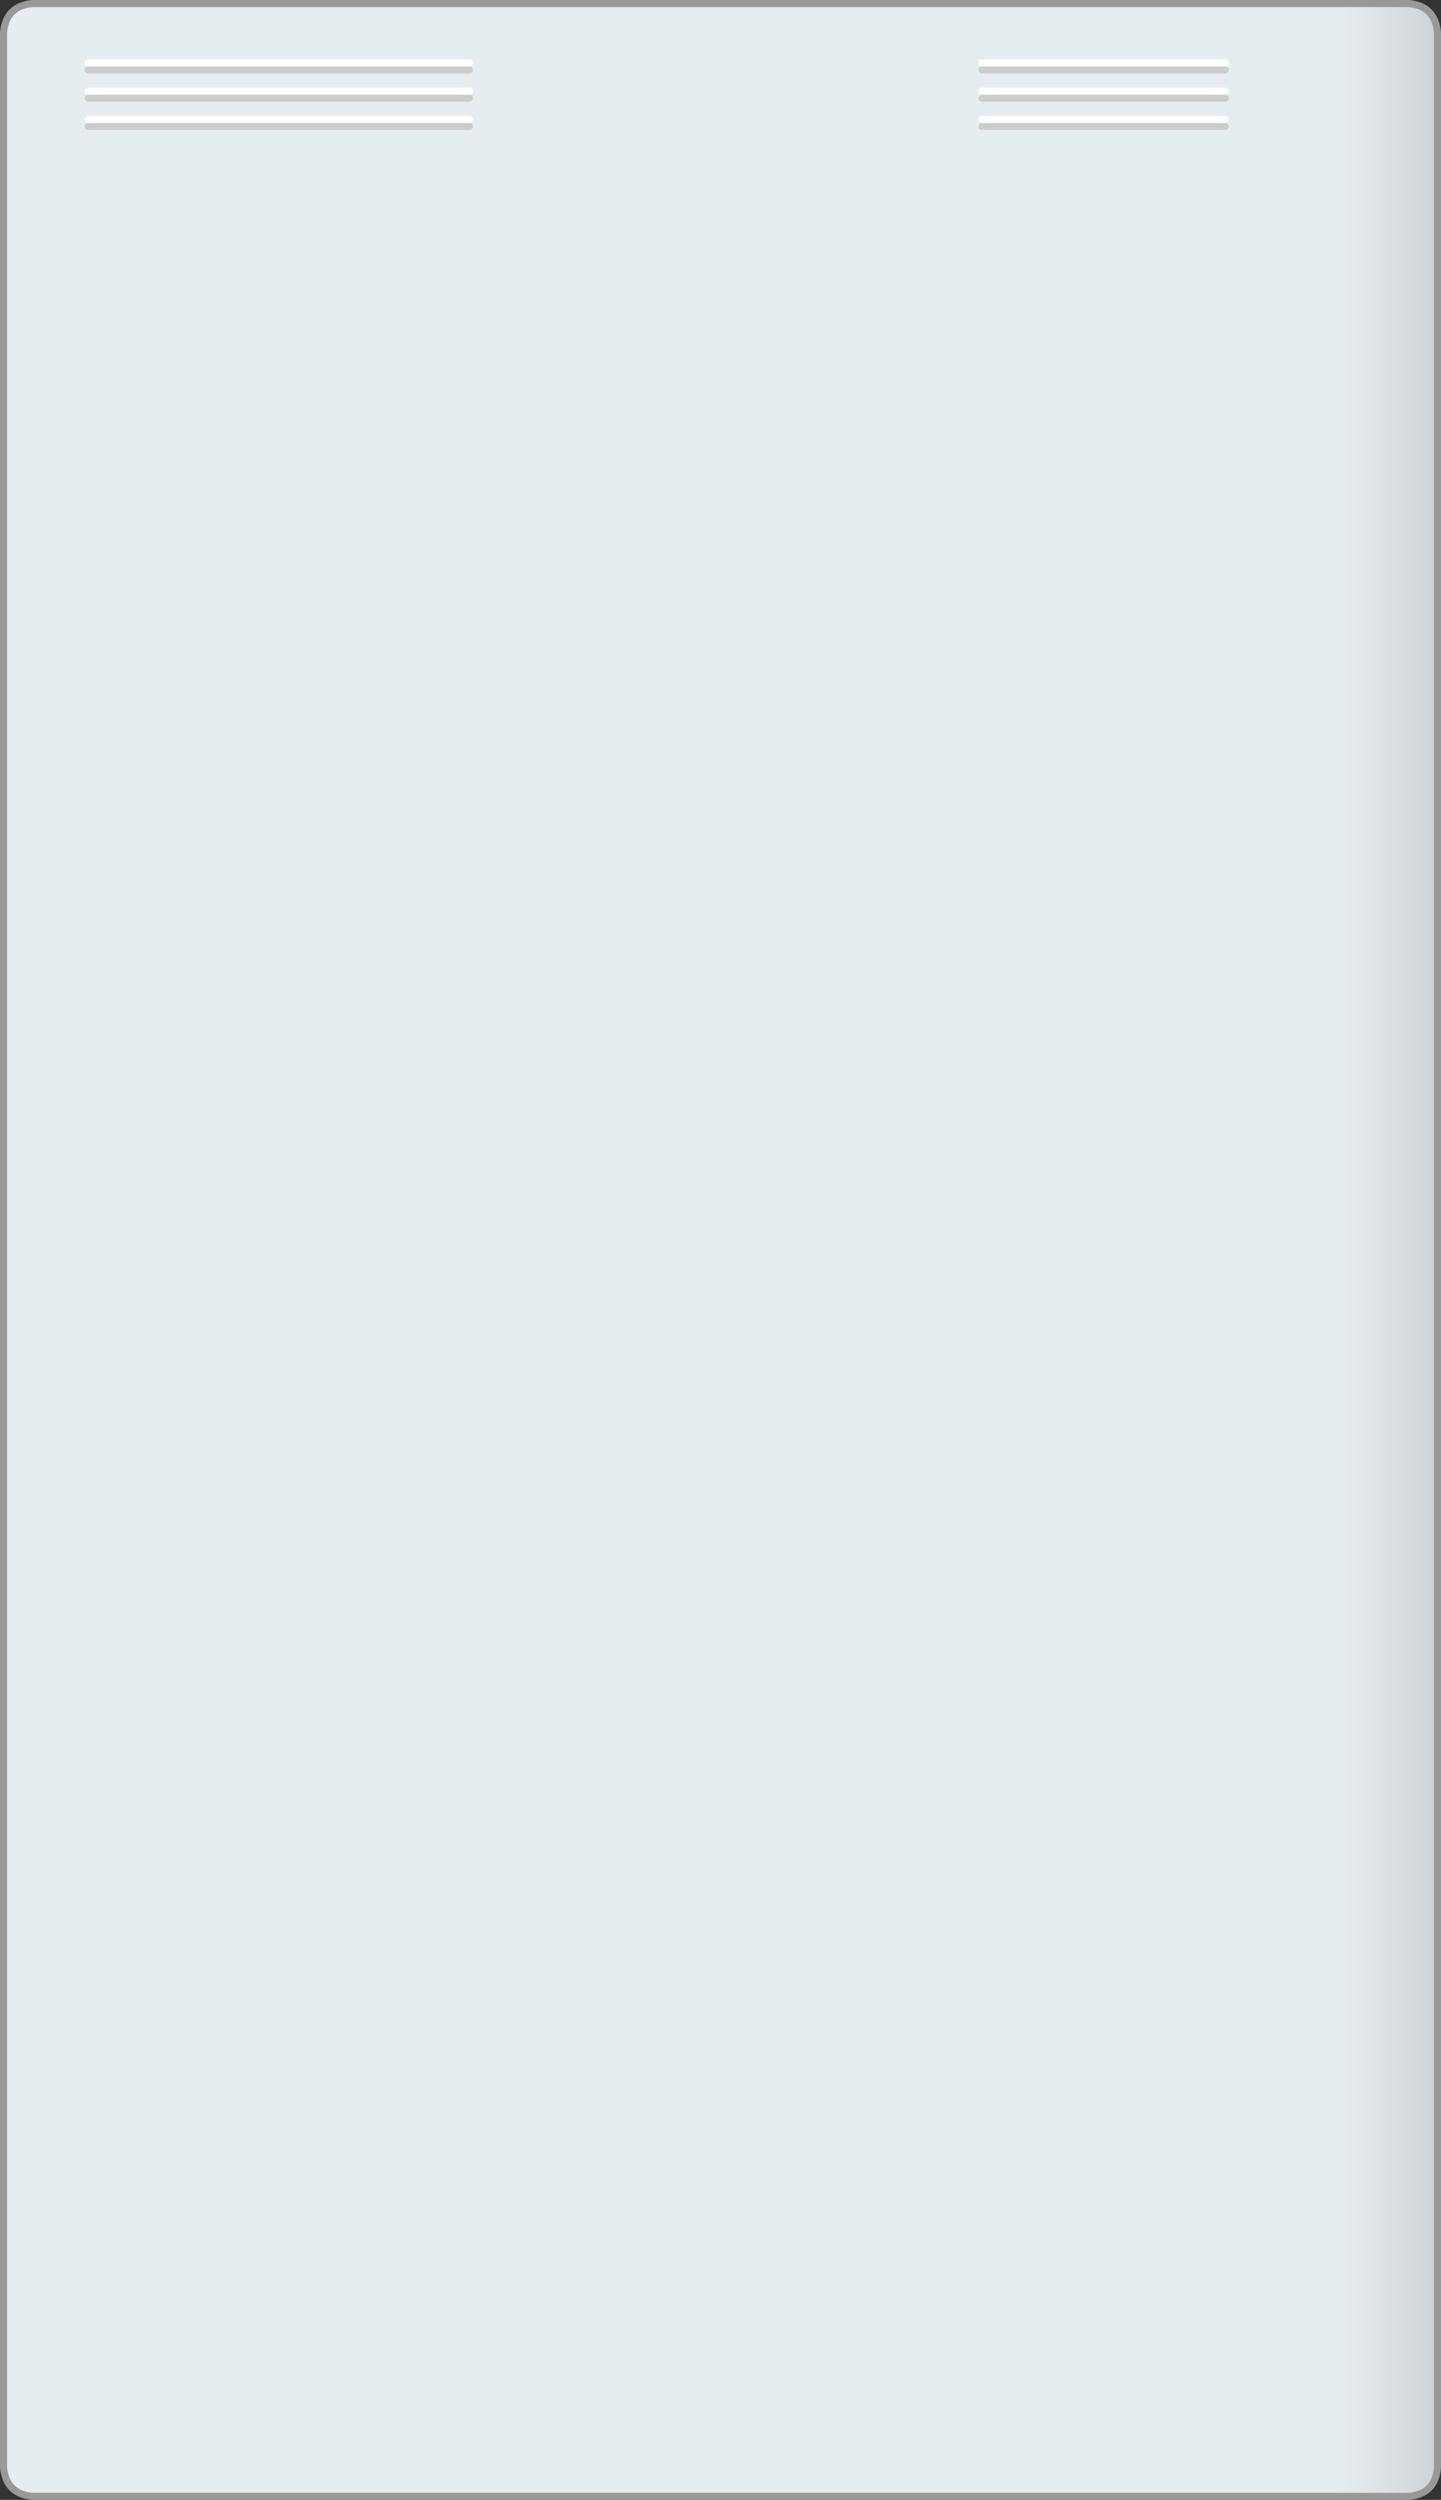 <?xml version="1.0" encoding="utf-8"?>
<!-- Generator: Adobe Illustrator 16.0.4, SVG Export Plug-In . SVG Version: 6.00 Build 0)  -->
<!DOCTYPE svg PUBLIC "-//W3C//DTD SVG 1.1//EN" "http://www.w3.org/Graphics/SVG/1.1/DTD/svg11.dtd">
<svg version="1.1" id="Layer_1" xmlns="http://www.w3.org/2000/svg" xmlns:xlink="http://www.w3.org/1999/xlink" x="0px" y="0px"
	 width="204px" height="353.8px" viewBox="0 0 204 353.8" enable-background="new 0 0 204 353.8" xml:space="preserve">
<rect x="0" y="0" width="204" height="353.8" fill="#333333" stroke="none"/>
<g>
	
		<linearGradient id="SVGID_1_" gradientUnits="userSpaceOnUse" x1="9677.301" y1="-16754.375" x2="11315.701" y2="-16754.375" gradientTransform="matrix(0.014 0 0 -0.014 54.193 -52.164)">
		<stop  offset="0.004" style="stop-color:#E6EDF1"/>
		<stop  offset="1" style="stop-color:#C1C2C2"/>
	</linearGradient>
	<path fill="url(#SVGID_1_)" d="M203.5,4.6v344.6c-0.2,2.5-1.55,3.866-4.05,4.1H4.6c-2.5-0.233-3.867-1.6-4.1-4.1V4.6
		c0.233-2.5,1.6-3.867,4.1-4.1h194.85C201.916,0.733,203.267,2.1,203.5,4.6"/>
	<path fill="none" stroke="#999999" stroke-linecap="round" stroke-linejoin="round" d="M203.5,4.6v344.6
		c-0.2,2.5-1.55,3.866-4.05,4.1H4.6c-2.5-0.233-3.867-1.6-4.1-4.1V4.6c0.233-2.5,1.6-3.867,4.1-4.1h194.85
		C201.916,0.733,203.267,2.1,203.5,4.6"/>
	<path fill="none" stroke="#CCCCCC" stroke-linecap="round" stroke-linejoin="round" d="M12.5,9.9h53.95"/>
	<path fill="none" stroke="#CCCCCC" stroke-linecap="round" stroke-linejoin="round" d="M12.5,13.9h53.95"/>
	<path fill="none" stroke="#CCCCCC" stroke-linecap="round" stroke-linejoin="round" d="M12.5,17.9h53.95"/>
	<path fill="none" stroke="#FFFFFF" stroke-linecap="round" stroke-linejoin="round" d="M12.5,8.9h53.95"/>
	<path fill="none" stroke="#FFFFFF" stroke-linecap="round" stroke-linejoin="round" d="M12.5,12.9h53.95"/>
	<path fill="none" stroke="#FFFFFF" stroke-linecap="round" stroke-linejoin="round" d="M12.5,16.9h53.95"/>
	<path fill="none" stroke="#CCCCCC" stroke-linecap="round" stroke-linejoin="round" d="M139,9.9h34.45"/>
	<path fill="none" stroke="#CCCCCC" stroke-linecap="round" stroke-linejoin="round" d="M139,13.9h34.45"/>
	<path fill="none" stroke="#CCCCCC" stroke-linecap="round" stroke-linejoin="round" d="M139,17.9h34.45"/>
	<path fill="none" stroke="#FFFFFF" stroke-linecap="round" stroke-linejoin="round" d="M139,8.9h34.45"/>
	<path fill="none" stroke="#FFFFFF" stroke-linecap="round" stroke-linejoin="round" d="M139,12.9h34.45"/>
	<path fill="none" stroke="#FFFFFF" stroke-linecap="round" stroke-linejoin="round" d="M139,16.9h34.45"/>
</g>
</svg>
